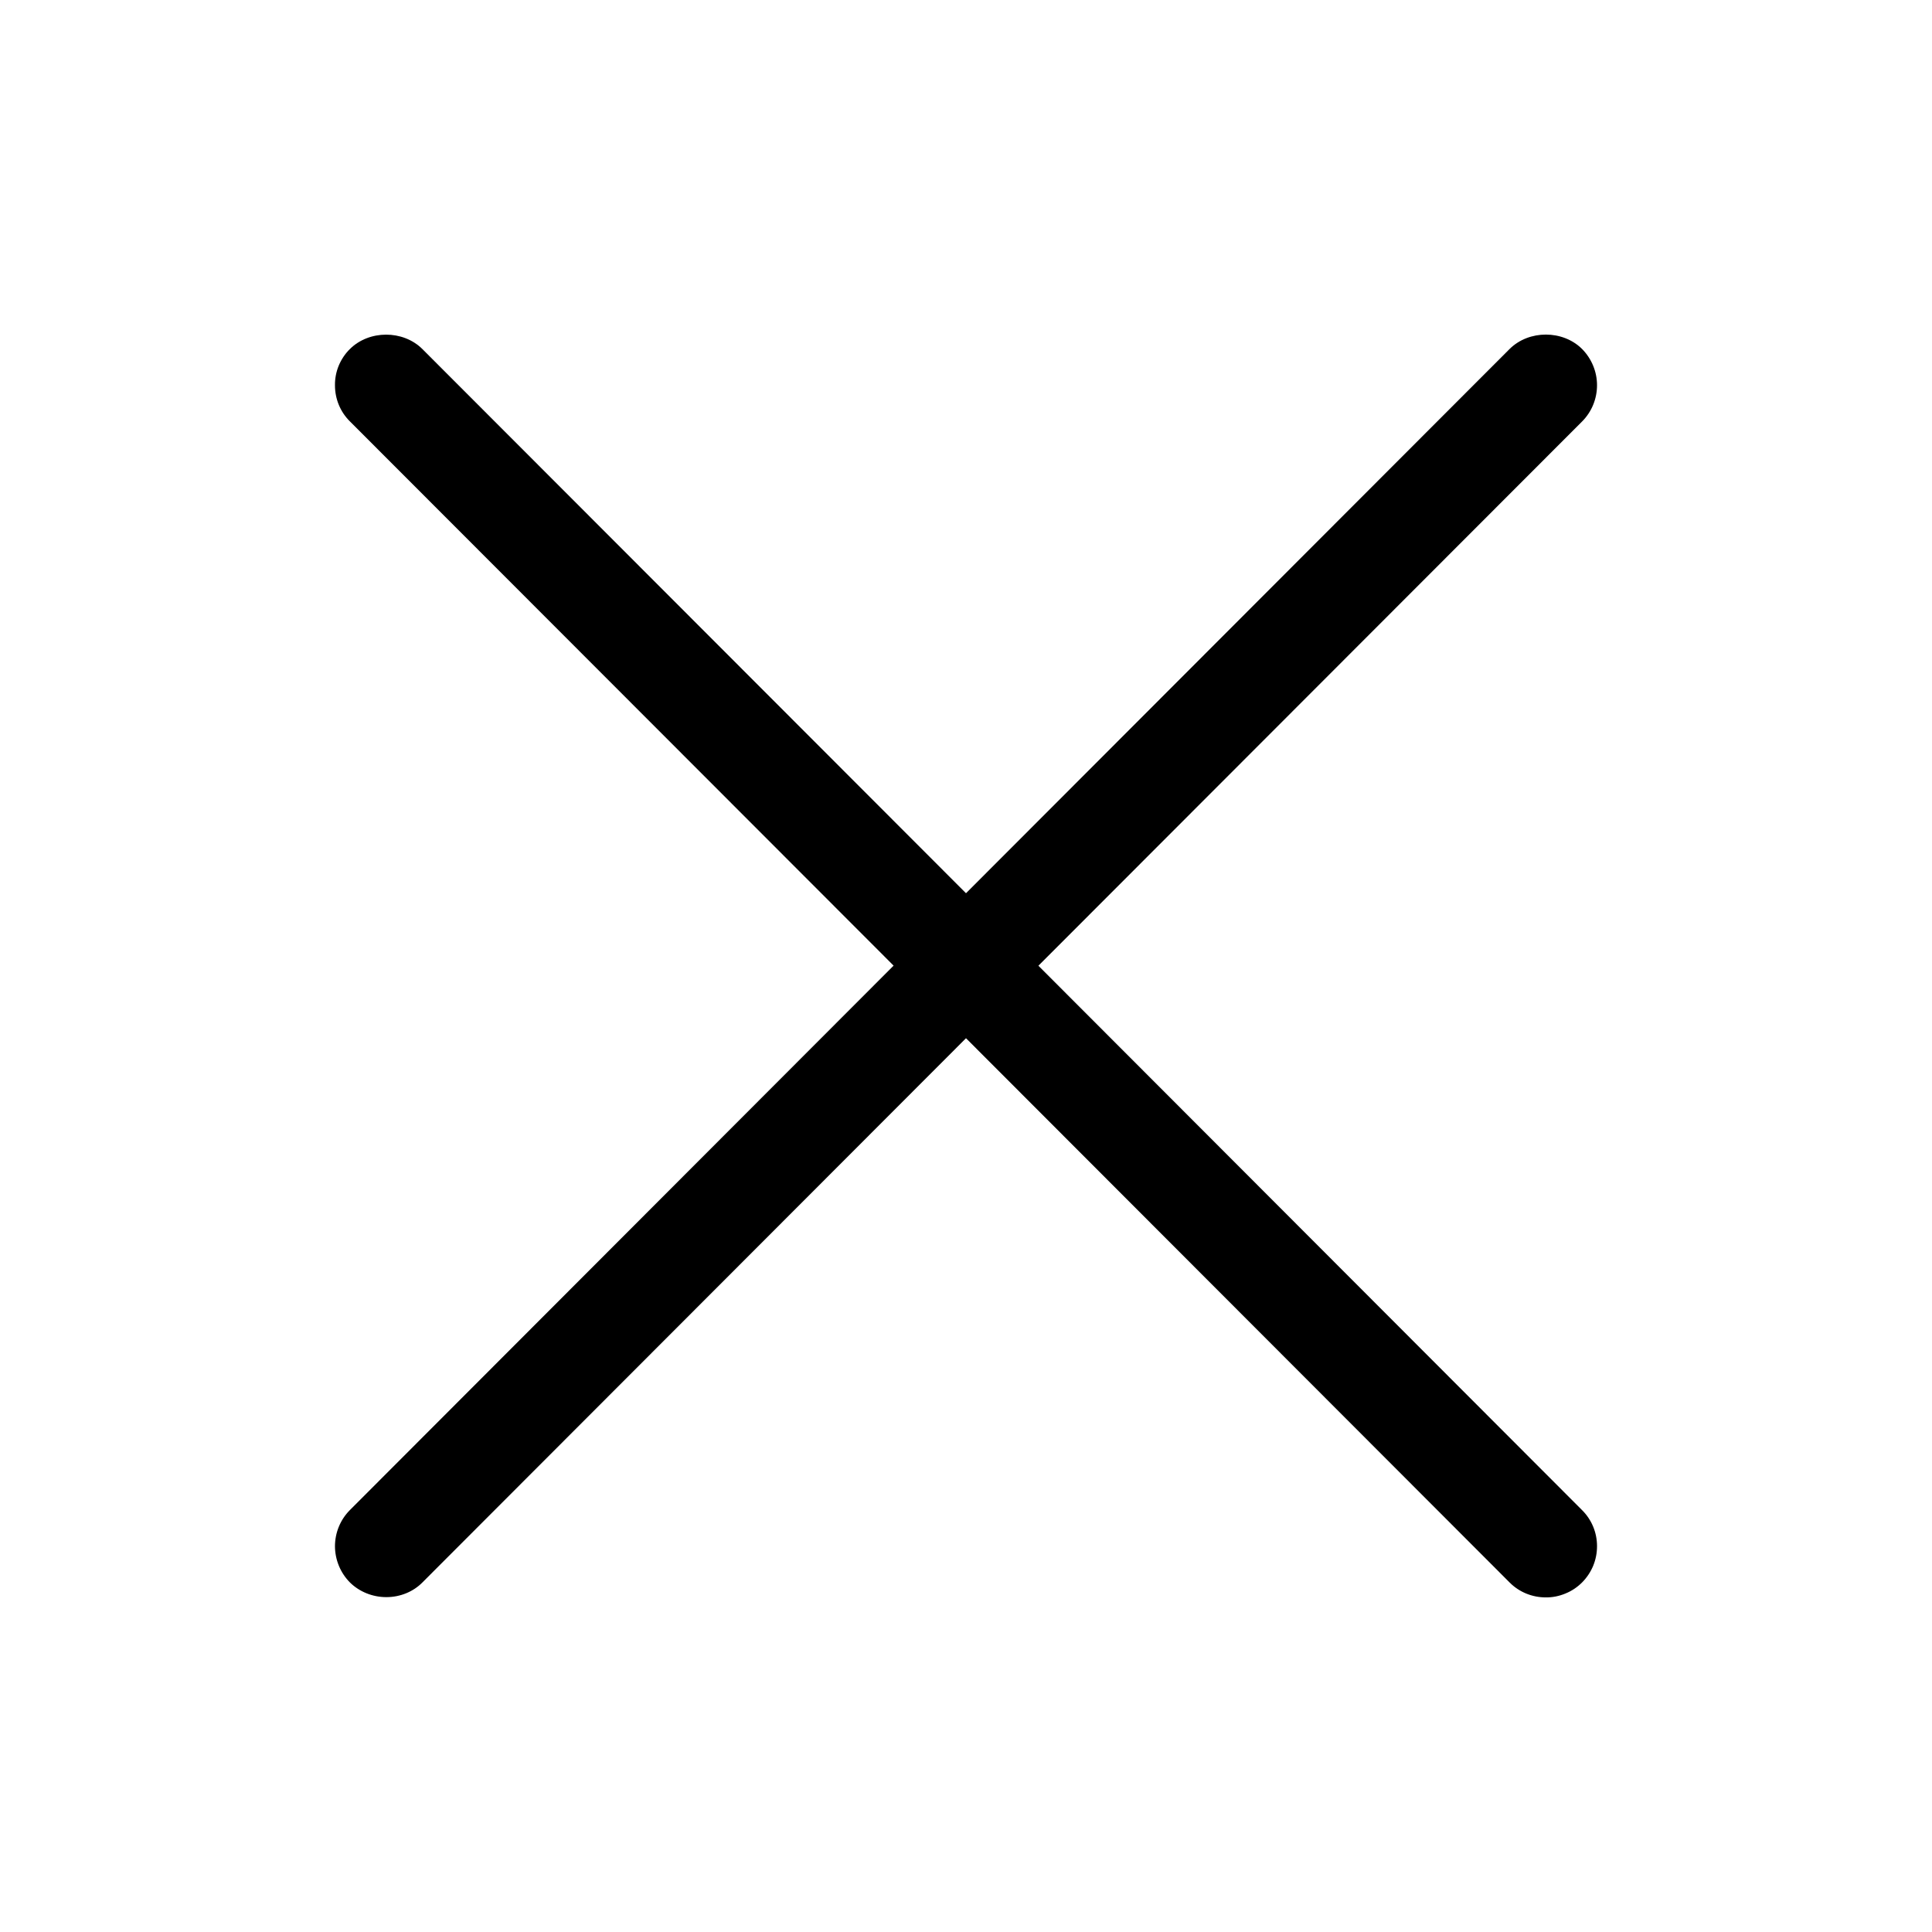 <svg width="21" height="21" viewBox="0 0 21 21" fill="none" xmlns="http://www.w3.org/2000/svg">
<path d="M11.287 10.497L17.196 4.582C17.301 4.477 17.359 4.335 17.359 4.187C17.359 4.04 17.3 3.898 17.196 3.793C16.987 3.585 16.619 3.584 16.408 3.794L10.5 9.709L4.59 3.793C4.38 3.585 4.012 3.586 3.803 3.794C3.751 3.845 3.71 3.907 3.682 3.974C3.654 4.042 3.64 4.115 3.641 4.188C3.641 4.337 3.699 4.477 3.803 4.58L9.713 10.496L3.804 16.413C3.699 16.518 3.641 16.66 3.641 16.808C3.642 16.956 3.701 17.098 3.805 17.202C3.907 17.302 4.05 17.36 4.198 17.36H4.201C4.35 17.36 4.493 17.301 4.592 17.2L10.5 11.285L16.41 17.202C16.514 17.306 16.654 17.363 16.802 17.363C16.875 17.364 16.948 17.349 17.015 17.321C17.083 17.294 17.145 17.252 17.196 17.201C17.248 17.149 17.289 17.087 17.317 17.02C17.345 16.952 17.359 16.88 17.359 16.806C17.359 16.658 17.301 16.518 17.196 16.414L11.287 10.497Z" fill="black"/>
</svg>
